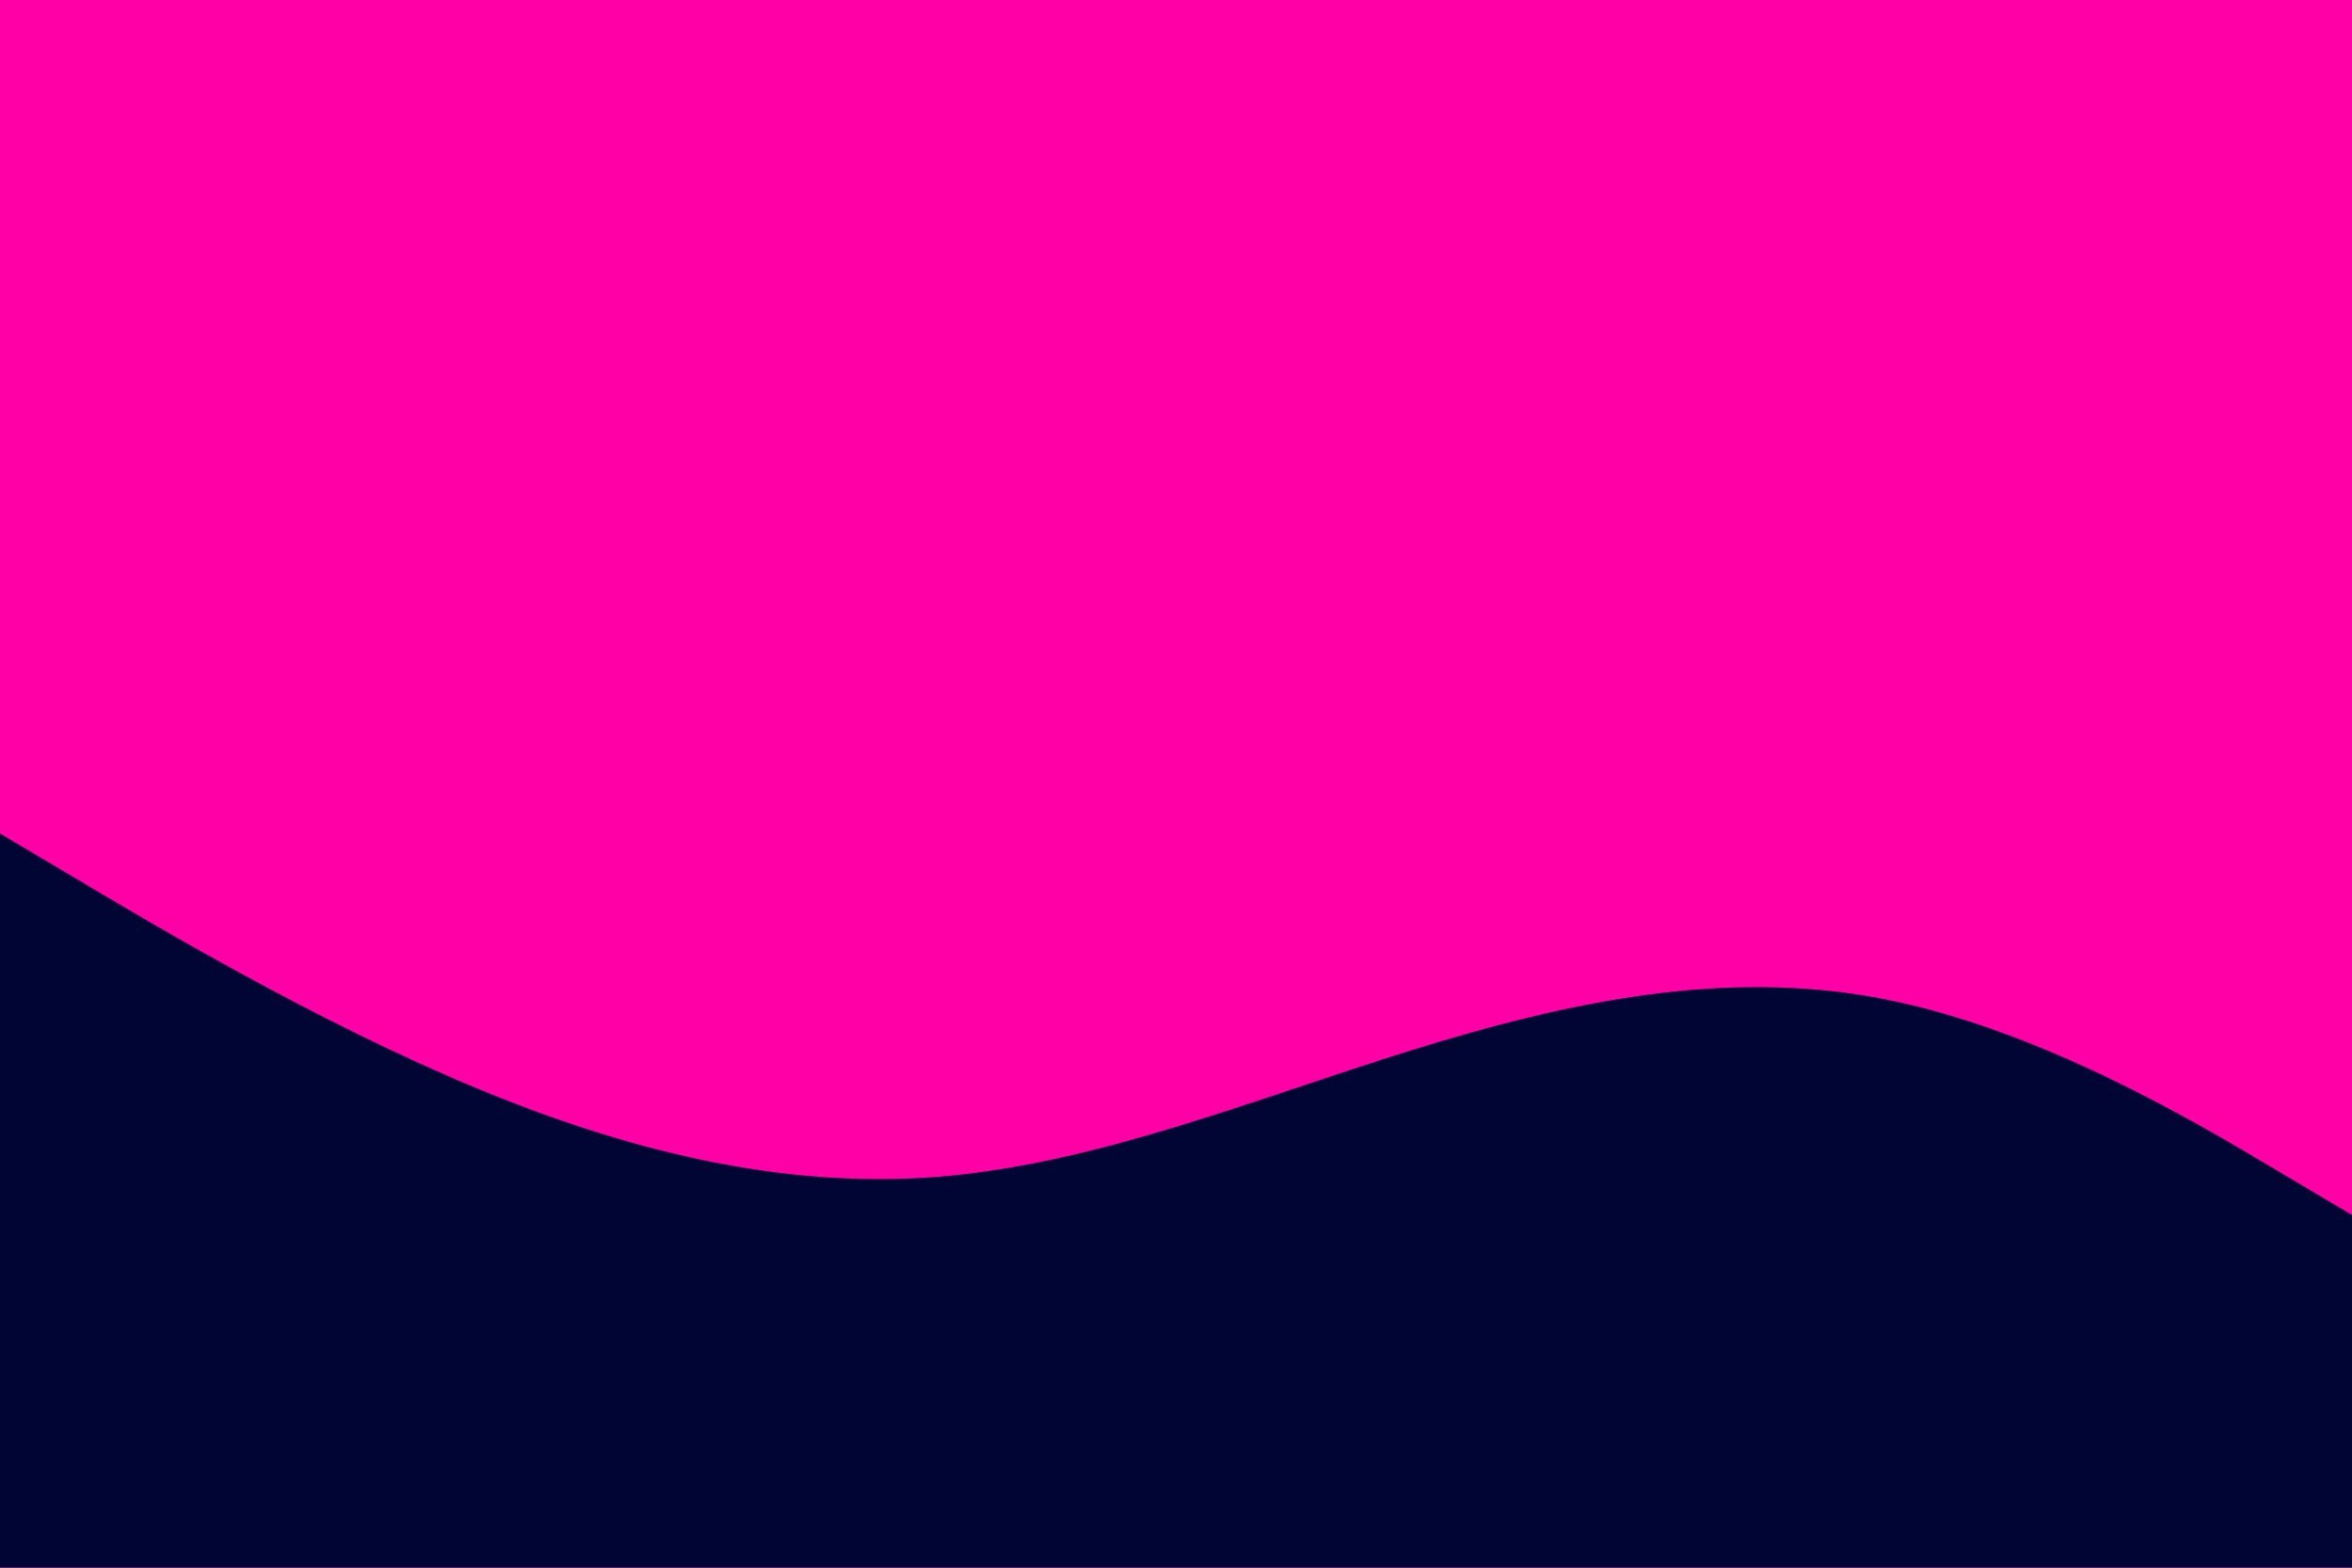 <svg id="visual" viewBox="0 0 900 600" width="900" height="600" xmlns="http://www.w3.org/2000/svg" xmlns:xlink="http://www.w3.org/1999/xlink" version="1.1"><rect x="0" y="0" width="900" height="600" fill="#ff00a7"></rect><path d="M0 319L30 336.8C60 354.7 120 390.3 180 415.5C240 440.7 300 455.3 360 450.3C420 445.3 480 420.7 540 402C600 383.3 660 370.7 720 382.2C780 393.7 840 429.3 870 447.2L900 465L900 601L870 601C840 601 780 601 720 601C660 601 600 601 540 601C480 601 420 601 360 601C300 601 240 601 180 601C120 601 60 601 30 601L0 601Z" fill="#000533" stroke-linecap="round" stroke-linejoin="miter"></path></svg>